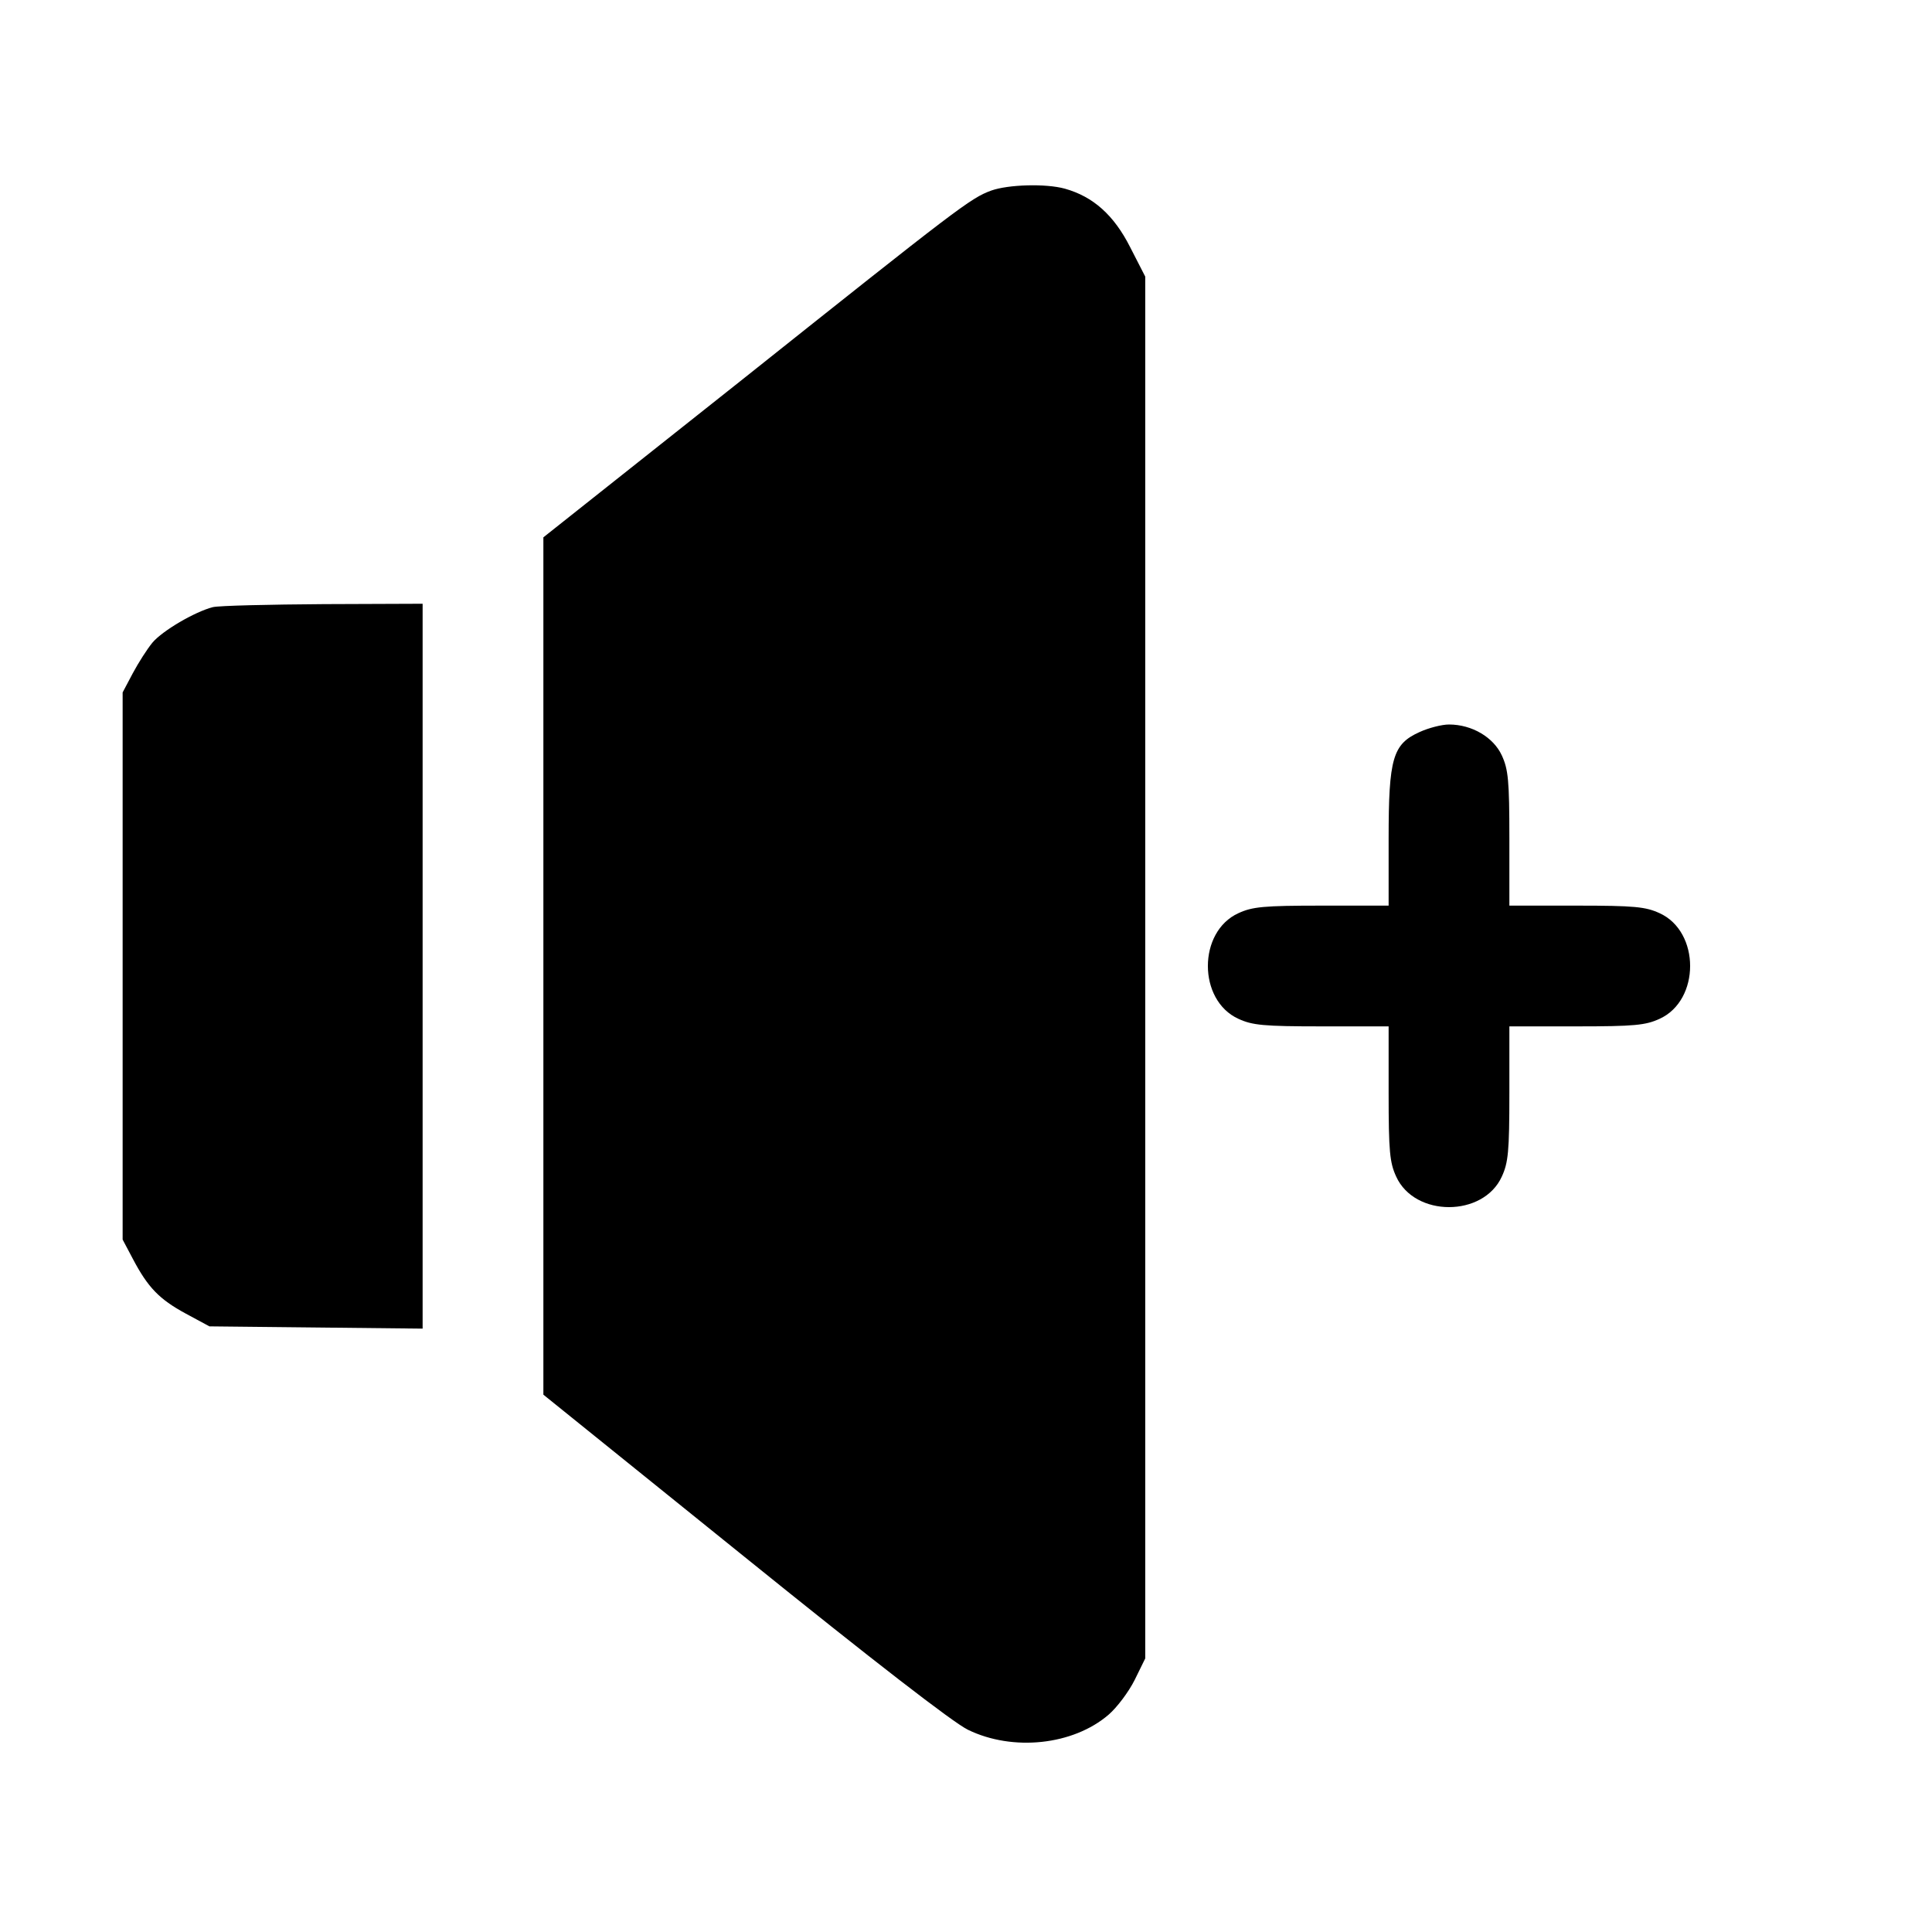 <?xml version="1.0" standalone="no"?>
<!DOCTYPE svg PUBLIC "-//W3C//DTD SVG 20010904//EN"
 "http://www.w3.org/TR/2001/REC-SVG-20010904/DTD/svg10.dtd">
<svg version="1.0" xmlns="http://www.w3.org/2000/svg"
 width="512pt" height="512pt" viewBox="0 0 512 512"
 preserveAspectRatio="xMidYMid meet">

<g transform="translate(0,512) scale(0.1,-0.1)"
fill="#000000" stroke="none">
<path d="M2627 4615 c-55 -20 -86 -44 -665 -505 l-522 -414 0 -1136 0 -1136
532 -429 c343 -277 554 -440 593 -459 119 -58 279 -41 373 40 22 19 53 60 69
92 l28 57 0 1831 0 1831 -40 78 c-43 85 -98 134 -173 155 -51 14 -150 11 -195
-5z"/>
<path d="M564 3511 c-47 -12 -133 -62 -160 -94 -14 -17 -37 -53 -52 -81 l-27
-51 0 -725 0 -725 27 -51 c40 -76 70 -107 140 -145 l63 -34 283 -3 282 -3 0
960 0 961 -262 -1 c-145 -1 -277 -4 -294 -8z"/>
<path d="M3762 3180 c-71 -32 -82 -69 -82 -282 l0 -178 -177 0 c-155 0 -184
-3 -221 -20 -108 -49 -108 -231 0 -280 37 -17 66 -20 221 -20 l177 0 0 -177
c0 -155 3 -184 20 -221 49 -108 231 -108 280 0 17 37 20 66 20 221 l0 177 178
0 c154 0 183 3 220 20 108 49 108 231 0 280 -37 17 -66 20 -220 20 l-178 0 0
178 c0 154 -3 183 -20 220 -22 48 -79 82 -140 82 -19 0 -54 -9 -78 -20z"/>
</g>
</svg>
